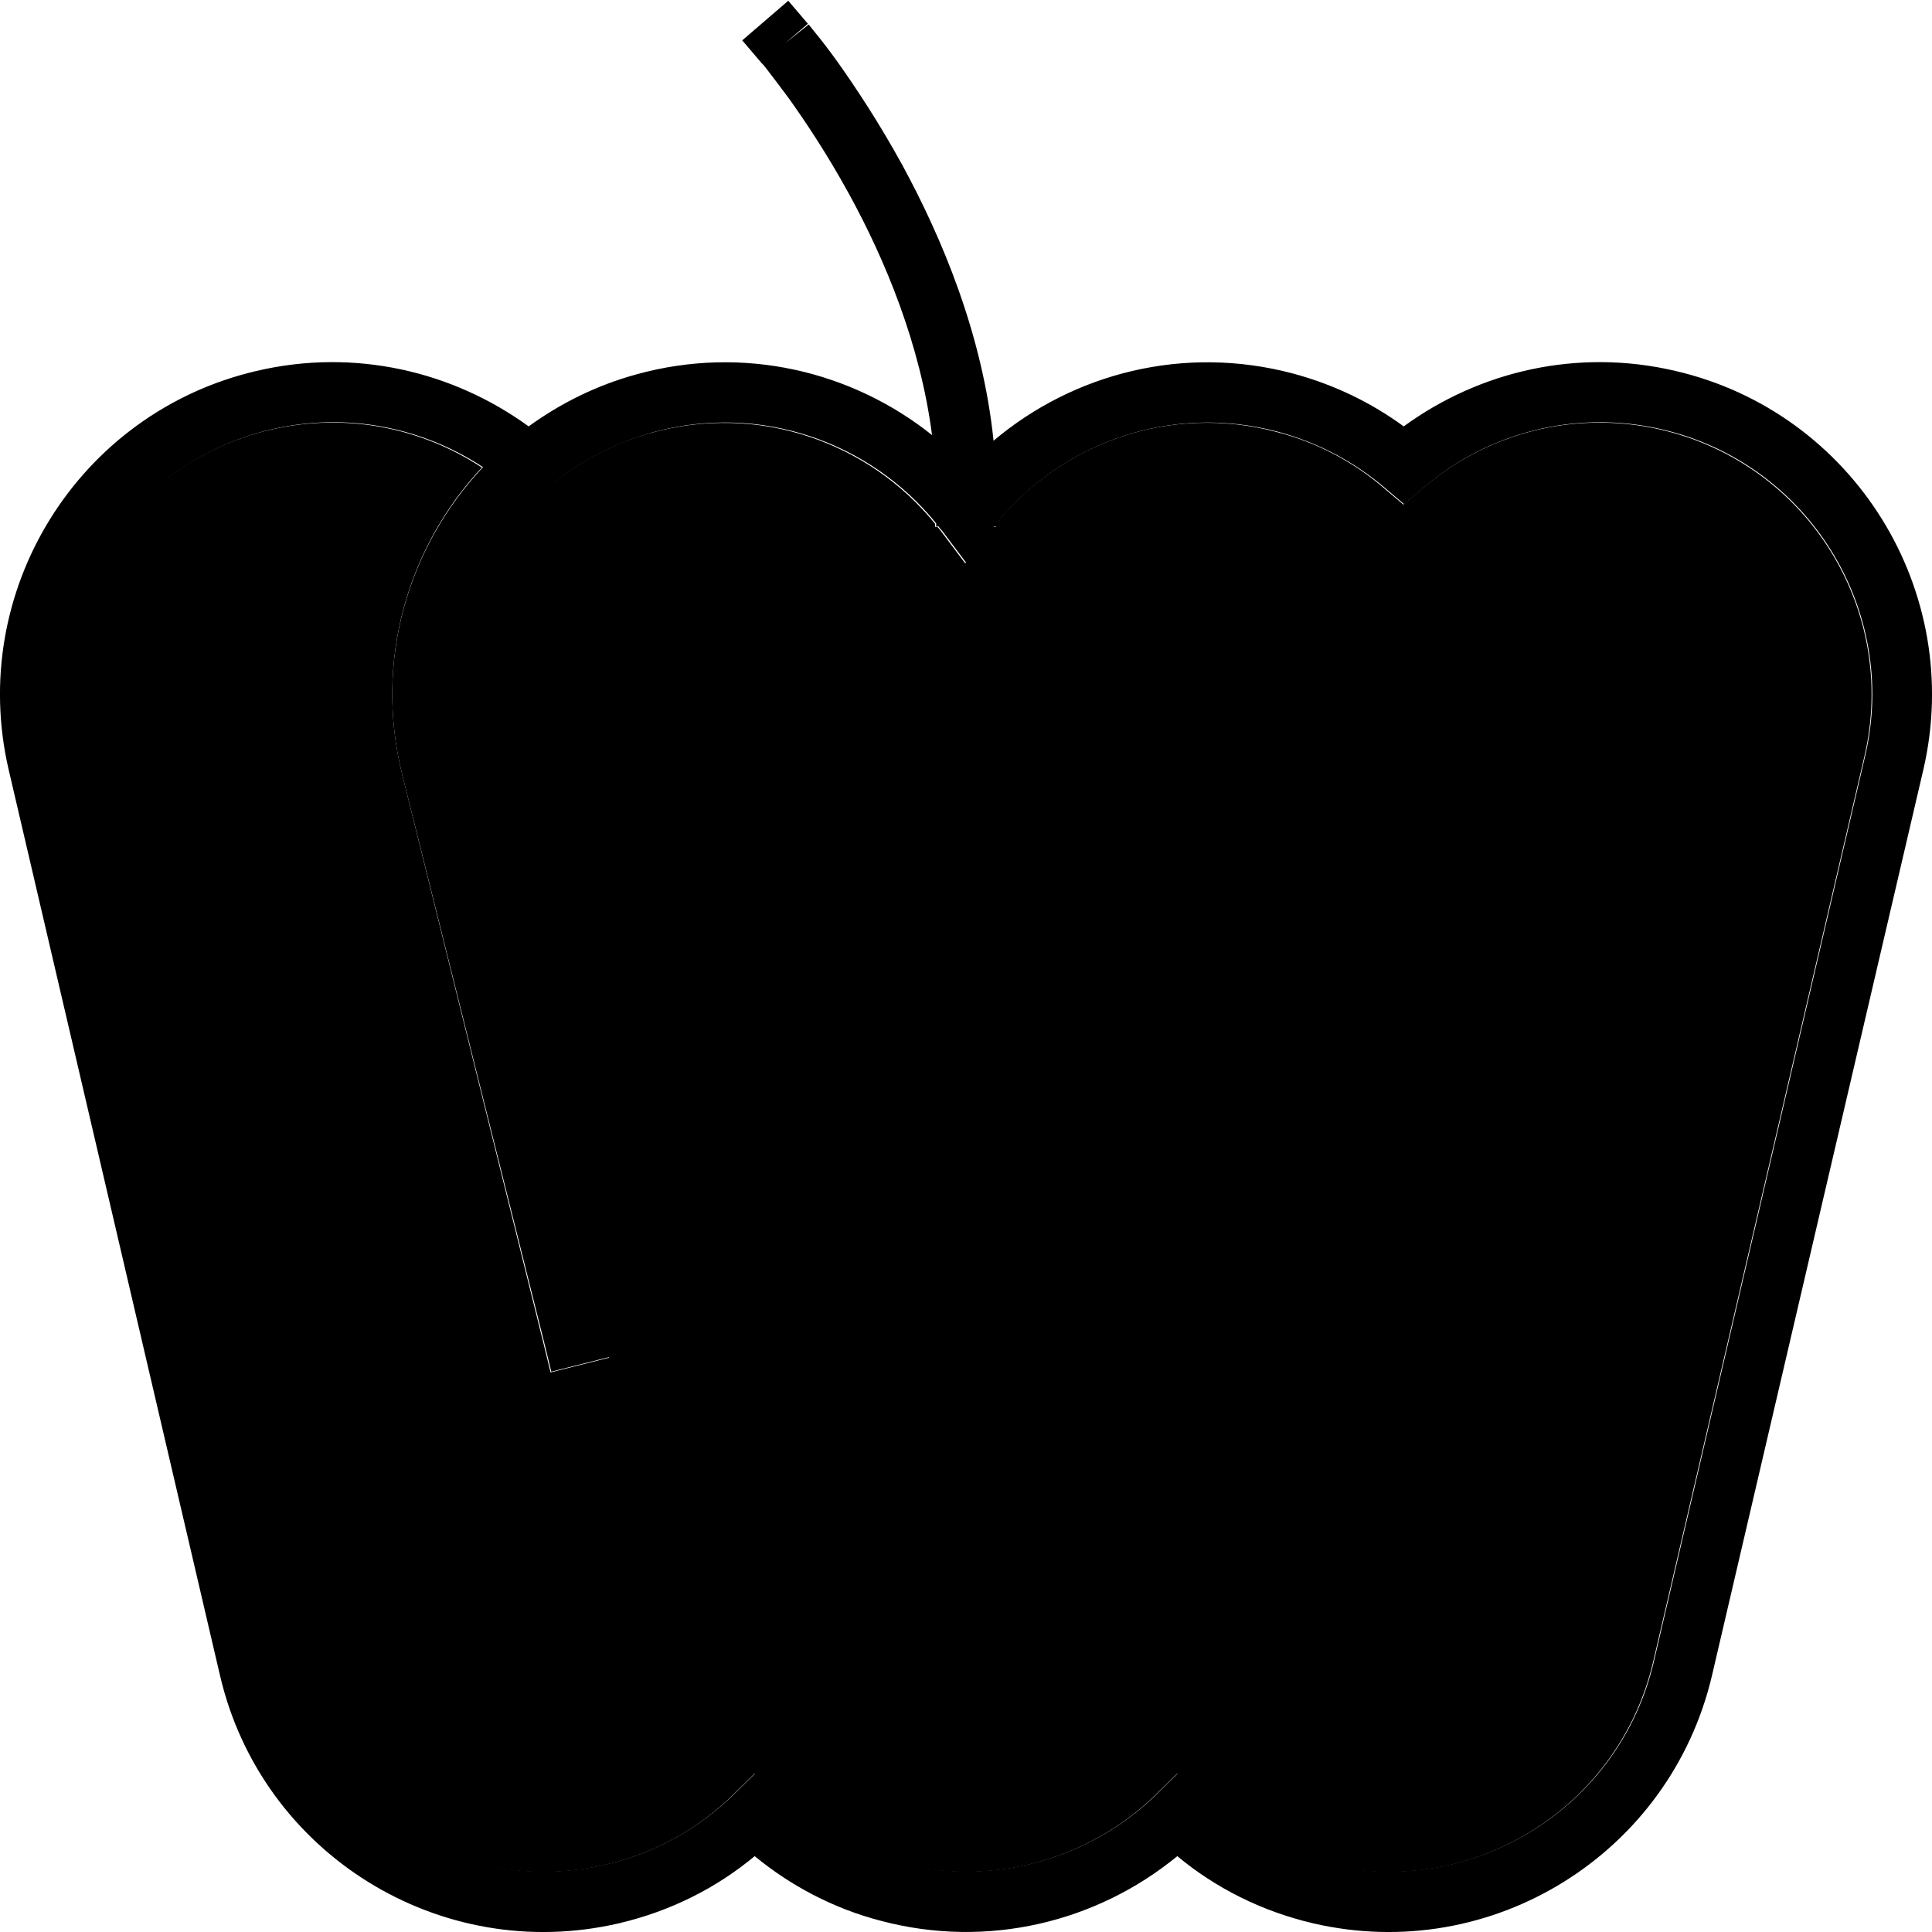 <svg xmlns="http://www.w3.org/2000/svg" viewBox="0 0 512 512"><path class="pr-icon-duotone-secondary" d="M17.9 200.4l56 240c9 38.7 47.8 62.8 86.5 53.8c13.3-3.1 24.9-9.7 34-18.7l5.6-5.5 5.6 5.5c8.6 8.4 19.4 14.8 31.8 18.1c25.5 6.8 51.4-.9 69-18.1l5.6-5.5 5.6 5.5c9.1 8.9 20.7 15.6 34 18.7c38.7 9 77.4-15 86.5-53.8l56-240c9-38.7-15-77.4-53.8-86.5c-23.2-5.4-46.3 1-63.2 15.4l-5.2 4.4-5.2-4.4c-7.9-6.8-17.5-12-28.3-14.8c-28.3-7.6-57.2 2.9-74.5 24.3l0 .8-.7 0c-.3 .4-.6 .8-1 1.2l-6.4 8.5-6.4-8.5c-.3-.4-.6-.8-1-1.2l-.6 0 0-.8c-17.5-21.6-46.7-32-75.2-24.1c-8 2.2-15.3 5.7-21.8 10.2c-24 16.6-36.4 46.8-28.9 76.7l37.6 150.4 1.9 7.8-15.5 3.9-1.9-7.8L106.6 205.3c-7.5-30 1.4-60.3 21.1-81.4c-15.9-10.5-36-14.7-56.1-10c-38.7 9-62.8 47.8-53.8 86.5z"/><path class="pr-icon-duotone-primary" d="M214.1 6.3L208.9 .2 196.7 10.7l5.2 6.1s0 0 0 0s0 0 0 0s0 0 0 0l.1 .1 .4 .4c.3 .4 .8 1 1.4 1.8c1.2 1.6 3 3.9 5.2 6.9c4.3 6 10.2 14.8 16 25.4c9.6 17.5 18.9 39.9 22 63.9c-21.3-17-50.1-23.9-78.3-16.1c-10.6 2.9-20.2 7.7-28.6 13.8C120 98.4 94 92.2 68 98.3C20.7 109.3-8.7 156.7 2.3 204l56 240c11 47.3 58.4 76.7 105.7 65.7c13.7-3.2 25.9-9.4 36-17.8c9.5 7.8 20.7 13.8 33.3 17.1c28.5 7.6 57.5 .3 78.7-17.1c10.1 8.4 22.3 14.6 36 17.8c47.3 11 94.6-18.4 105.7-65.7l56-240c11-47.3-18.4-94.7-65.7-105.7c-26-6.1-52 .1-72 14.7c-8.6-6.3-18.5-11.1-29.3-14c-28.9-7.7-58.2-.1-79.4 17.8c-2.9-28.2-13.7-53.8-24.2-73.1c-6.2-11.3-12.4-20.6-17-27.1c-2.3-3.2-4.3-5.8-5.7-7.5c-.7-.9-1.2-1.5-1.6-2l-.4-.5-.1-.1c0 0 0 0 0 0c0 0 0 0 0 0s0 0 0 0L208 11.5l6.1-5.2zm49.3 133.2l.7 0 0-.8c17.3-21.4 46.2-31.8 74.5-24.3c10.8 2.9 20.3 8 28.3 14.8l5.2 4.4 5.2-4.4c16.8-14.4 40-20.8 63.2-15.4c38.7 9 62.8 47.8 53.8 86.5l-56 240c-9 38.7-47.8 62.8-86.5 53.8c-13.3-3.1-24.9-9.7-34-18.7l-5.6-5.5-5.6 5.5c-17.6 17.2-43.5 24.9-69 18.1c-12.5-3.3-23.3-9.7-31.8-18.1l-5.6-5.5-5.6 5.5c-9.1 8.9-20.7 15.6-34 18.7c-38.7 9-77.4-15-86.5-53.8l-56-240c-9-38.7 15-77.4 53.8-86.5c20.1-4.7 40.1-.5 56.1 10C108 145 99.1 175.3 106.6 205.3l37.6 150.4 1.9 7.8 15.5-3.9-1.9-7.8L122.2 201.5c-7.5-29.9 4.9-60.1 28.9-76.7c0 0 0 0 0 0c6.5-4.5 13.8-7.9 21.8-10.2c28.5-7.9 57.7 2.5 75.2 24.1l0 .8 .6 0c.3 .4 .6 .8 1 1.2l6.4 8.5 6.4-8.5c.3-.4 .6-.8 1-1.2z"/></svg>
